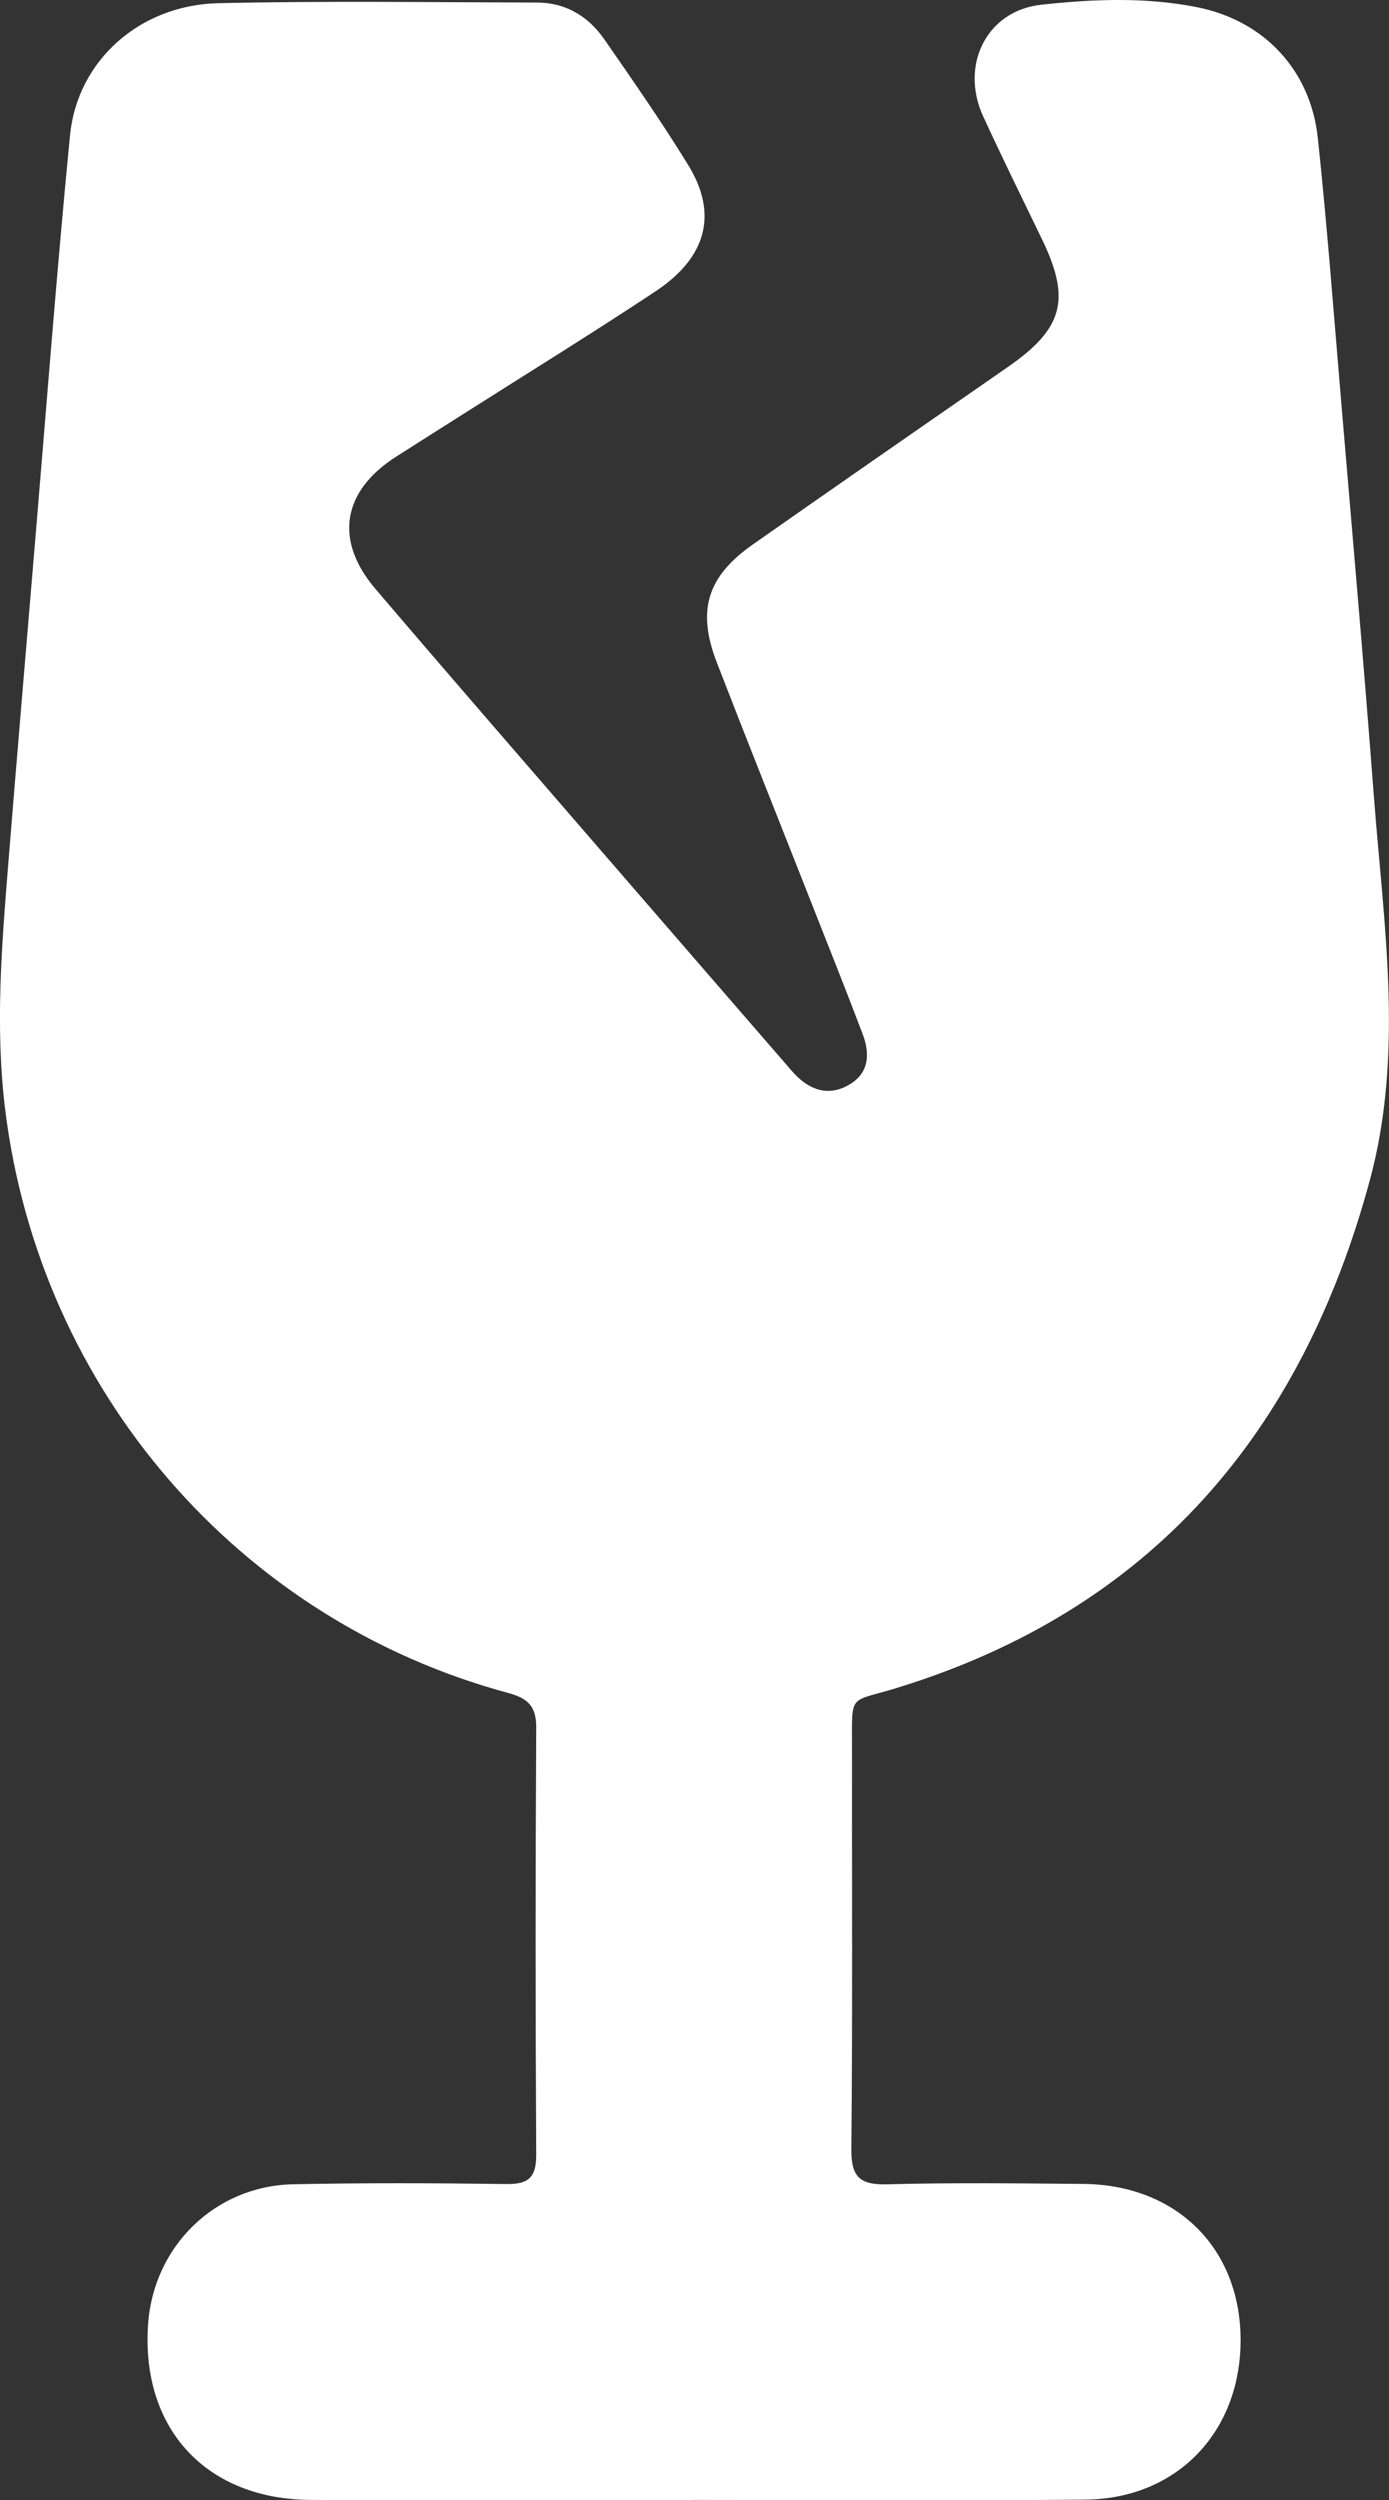 <?xml version="1.0"  encoding="UTF-8"?>
<svg id="_Слой_2" data-name="Слой 2" xmlns="http://www.w3.org/2000/svg" viewBox="0 0 243.91 438.89">
  <rect x="0" y="0" width="243.91" height="438.89" fill="#333333" stroke="none"/>
  <defs>
    <style>
      .cls-1 {
		fill: #fff;
      }
    </style>
  </defs>
  <g id="_Слой_1-2" data-name="Слой 1">
    <path class="cls-1" d="m121.6,438.85c-22.33,0-44.66.08-66.98-.02-18.41-.08-29.86-12.5-28.62-30.78.93-13.71,11.72-24.34,25.47-24.63,12.49-.26,24.99-.21,37.49-.04,3.9.05,5.22-1.21,5.2-5.16-.14-24.99-.14-49.99,0-74.98.02-3.79-1.53-5.15-4.95-6.07C41.77,284.36,7.05,243.99.93,194.93c-1.83-14.67-.61-29.25.57-43.86,1.5-18.58,3.08-37.15,4.64-55.72,2.01-23.88,3.83-47.78,6.16-71.63C13.59,10.65,24.52.87,38.34.56c18.65-.42,37.32-.16,55.98-.11,5.04.01,9.01,2.43,11.81,6.47,5.03,7.25,10.08,14.51,14.71,22.03,5.27,8.57,3.29,16.23-5.77,22.22-11.25,7.45-22.74,14.53-34.13,21.77-3.8,2.41-7.6,4.81-11.39,7.23-9.44,6.03-10.9,14.66-3.65,23.17,12.53,14.71,25.21,29.29,37.85,43.91,11.33,13.11,22.69,26.19,34.03,39.28.65.76,1.29,1.53,1.99,2.24,2.79,2.8,6.04,3.66,9.5,1.54,3.47-2.12,3.46-5.52,2.19-8.86-3.01-7.94-6.17-15.83-9.28-23.73-5.43-13.79-10.94-27.56-16.29-41.38-3.56-9.19-1.73-15.13,6.33-20.78,14.87-10.42,29.79-20.77,44.72-31.11,9.76-6.76,11.15-11.85,6.06-22.4-3.48-7.2-7.02-14.37-10.36-21.64-4.1-8.93.57-18.53,10.21-19.58,9.06-.99,18.33-1.37,27.38.44,11.76,2.35,19.91,11.05,21.18,22.95,1.64,15.39,2.79,30.83,4.1,46.25,1.95,23.05,3.98,46.09,5.73,69.15,1.71,22.54,5.35,45.21-.7,67.57-11.98,44.27-38.33,75.42-83.2,89.15-8.36,2.56-7.72.76-7.73,10.41-.02,23.49.11,46.99-.11,70.48-.05,4.83,1.42,6.32,6.23,6.2,11.49-.31,22.99-.17,34.49-.07,16.35.15,27.52,11.22,27.63,27.19.1,16.25-11.08,28.08-27.28,28.23-22.99.22-45.99.05-68.98.05v.02Z"/>
  </g>
</svg>